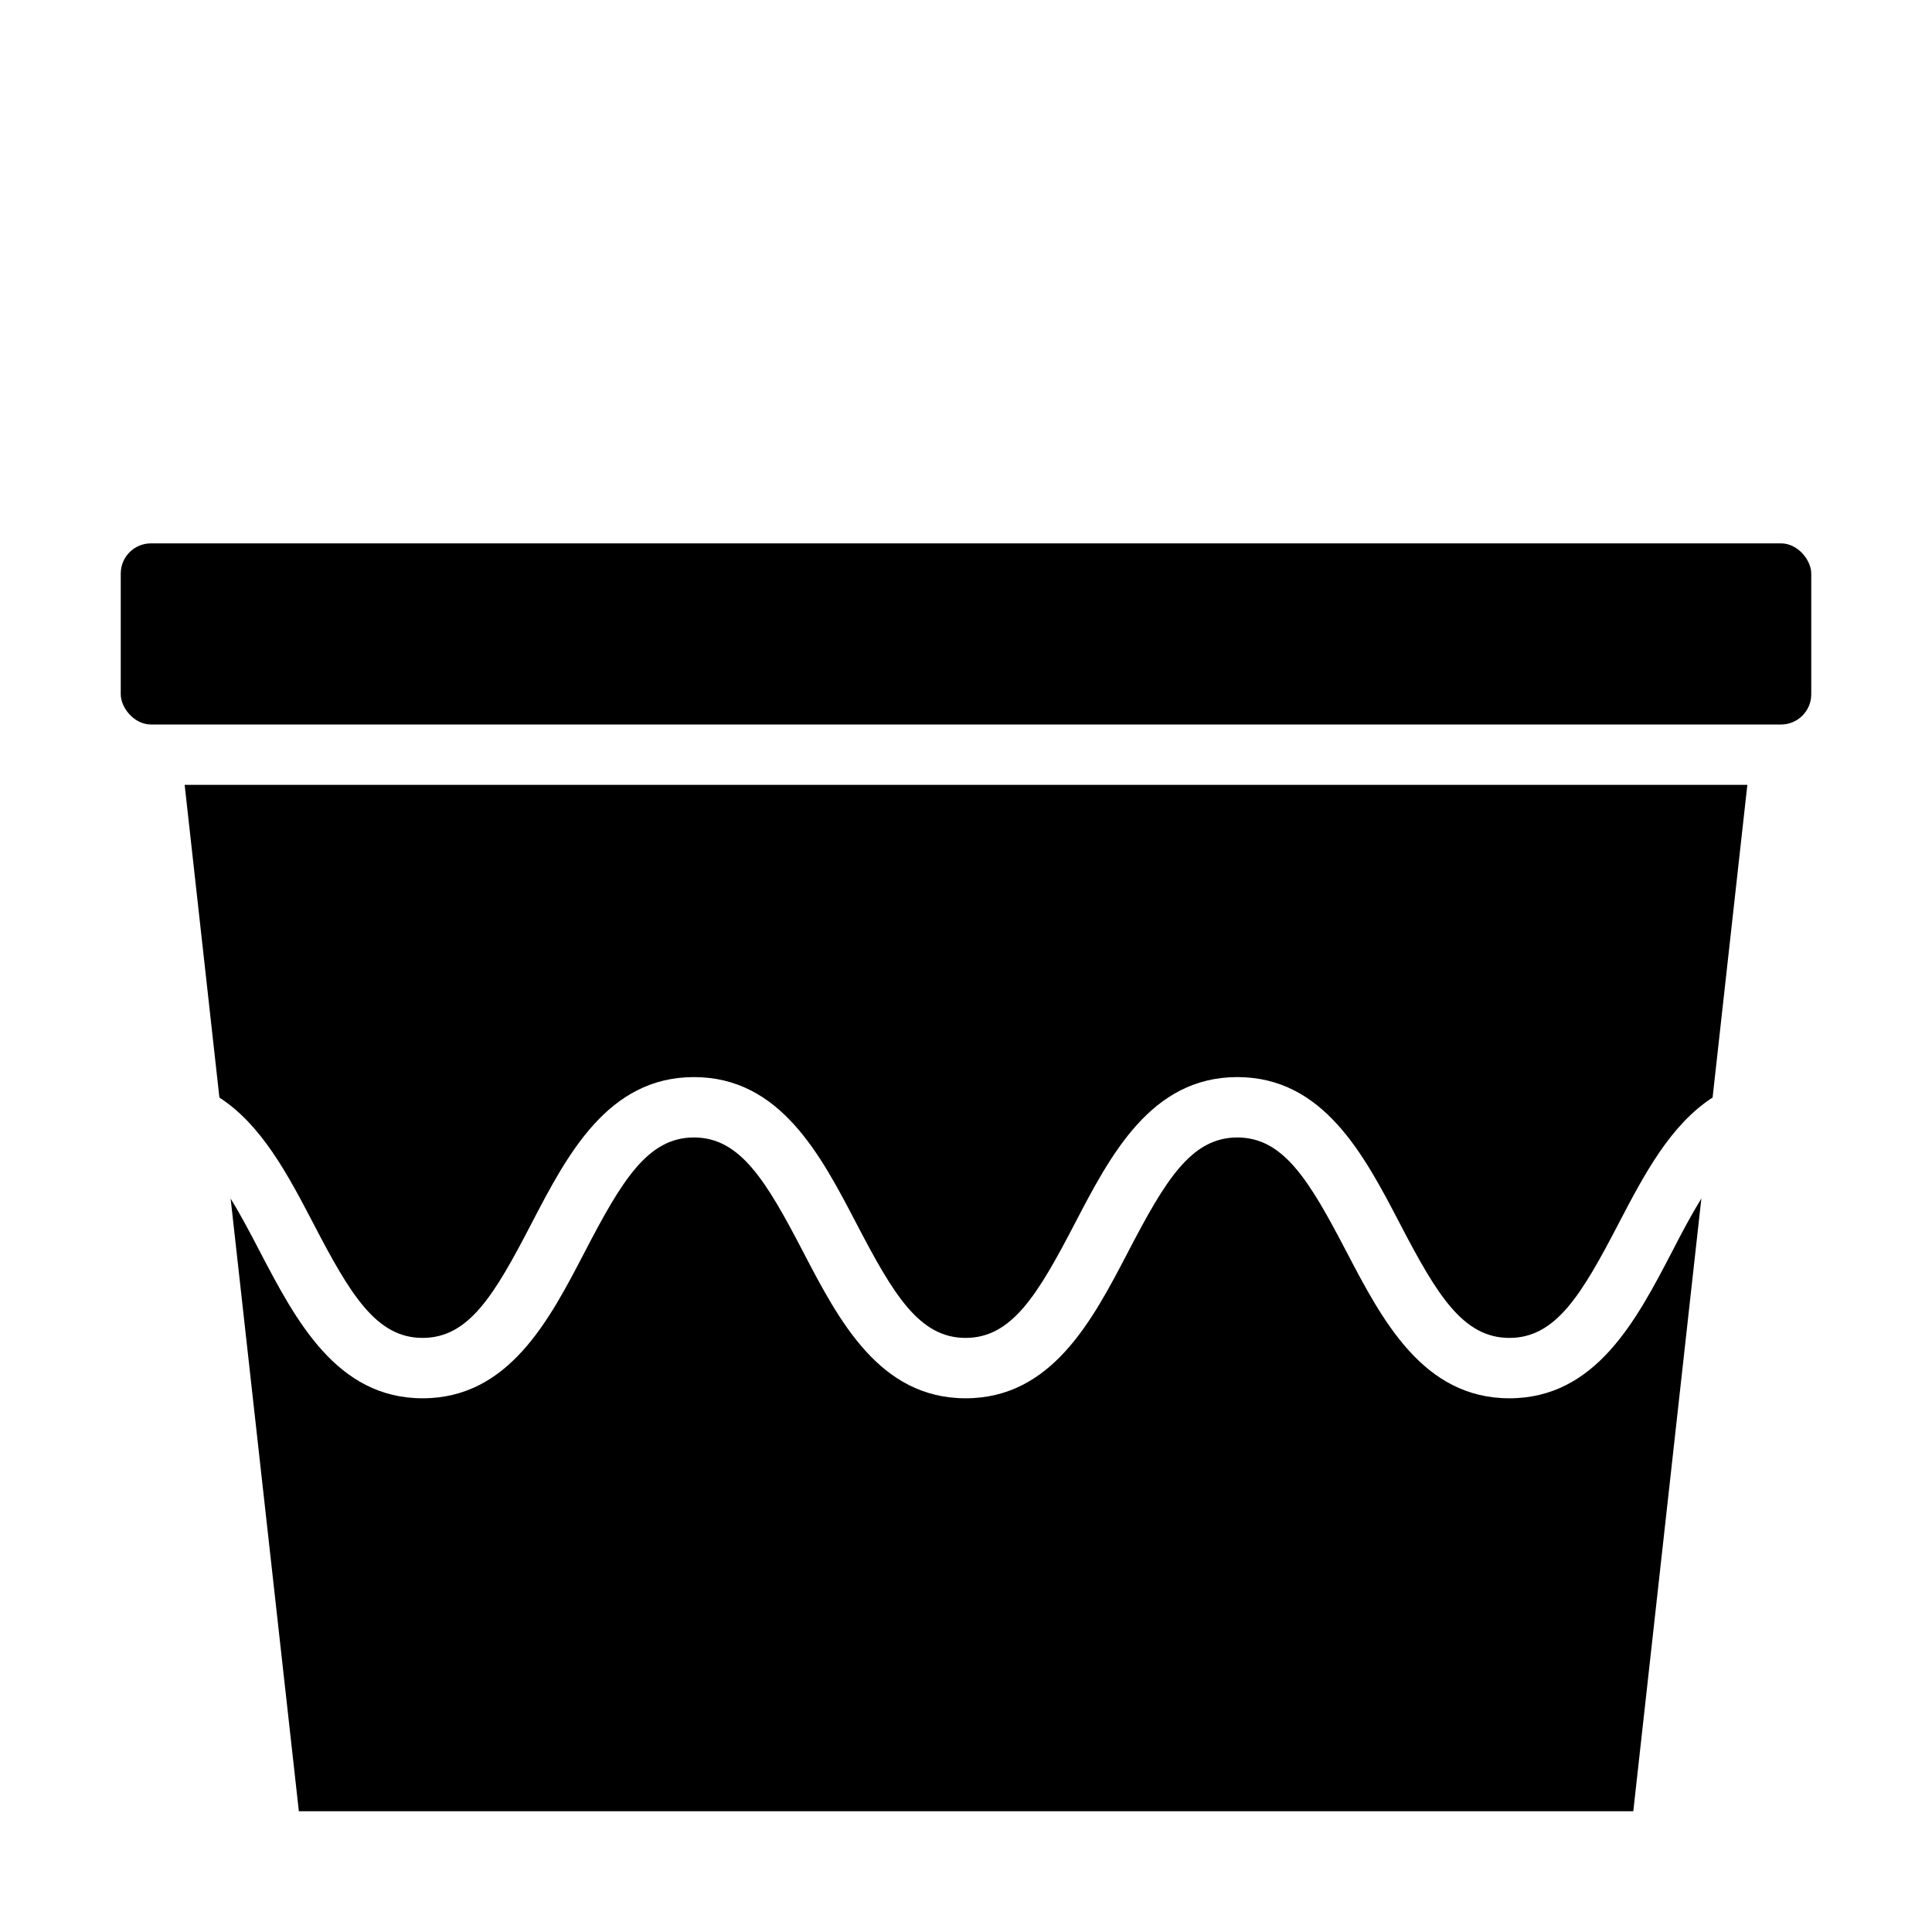 <svg xmlns="http://www.w3.org/2000/svg" viewBox="0 0 64 64" x="0px" y="0px"><g><path d="M57.883,26H6.117L7.268,36.358c1.4.906,2.274,2.563,3.115,4.177C11.609,42.891,12.465,44.32,14,44.32s2.38-1.427,3.6-3.778c1.185-2.279,2.529-4.862,5.387-4.862s4.2,2.581,5.387,4.858c1.226,2.354,2.081,3.782,3.613,3.782s2.388-1.428,3.614-3.782c1.185-2.277,2.53-4.858,5.386-4.858s4.2,2.579,5.386,4.854C47.6,42.89,48.461,44.32,50,44.32s2.391-1.429,3.617-3.785c.841-1.614,1.712-3.271,3.115-4.178Z"></path><path d="M55.392,41.459C54.205,43.737,52.859,46.32,50,46.32s-4.209-2.583-5.4-4.861c-1.226-2.352-2.081-3.779-3.613-3.779s-2.387,1.428-3.613,3.782c-1.186,2.277-2.53,4.858-5.387,4.858s-4.2-2.581-5.386-4.858c-1.226-2.354-2.082-3.782-3.614-3.782s-2.388,1.429-3.613,3.785C18.192,43.741,16.851,46.32,14,46.32s-4.2-2.583-5.392-4.861c-.312-.6-.63-1.207-.968-1.754L9.9,60H54.105L56.36,39.7C56.022,40.252,55.7,40.858,55.392,41.459Z"></path><rect x="4" y="18" width="56" height="6" rx="1" ry="1"></rect></g></svg>